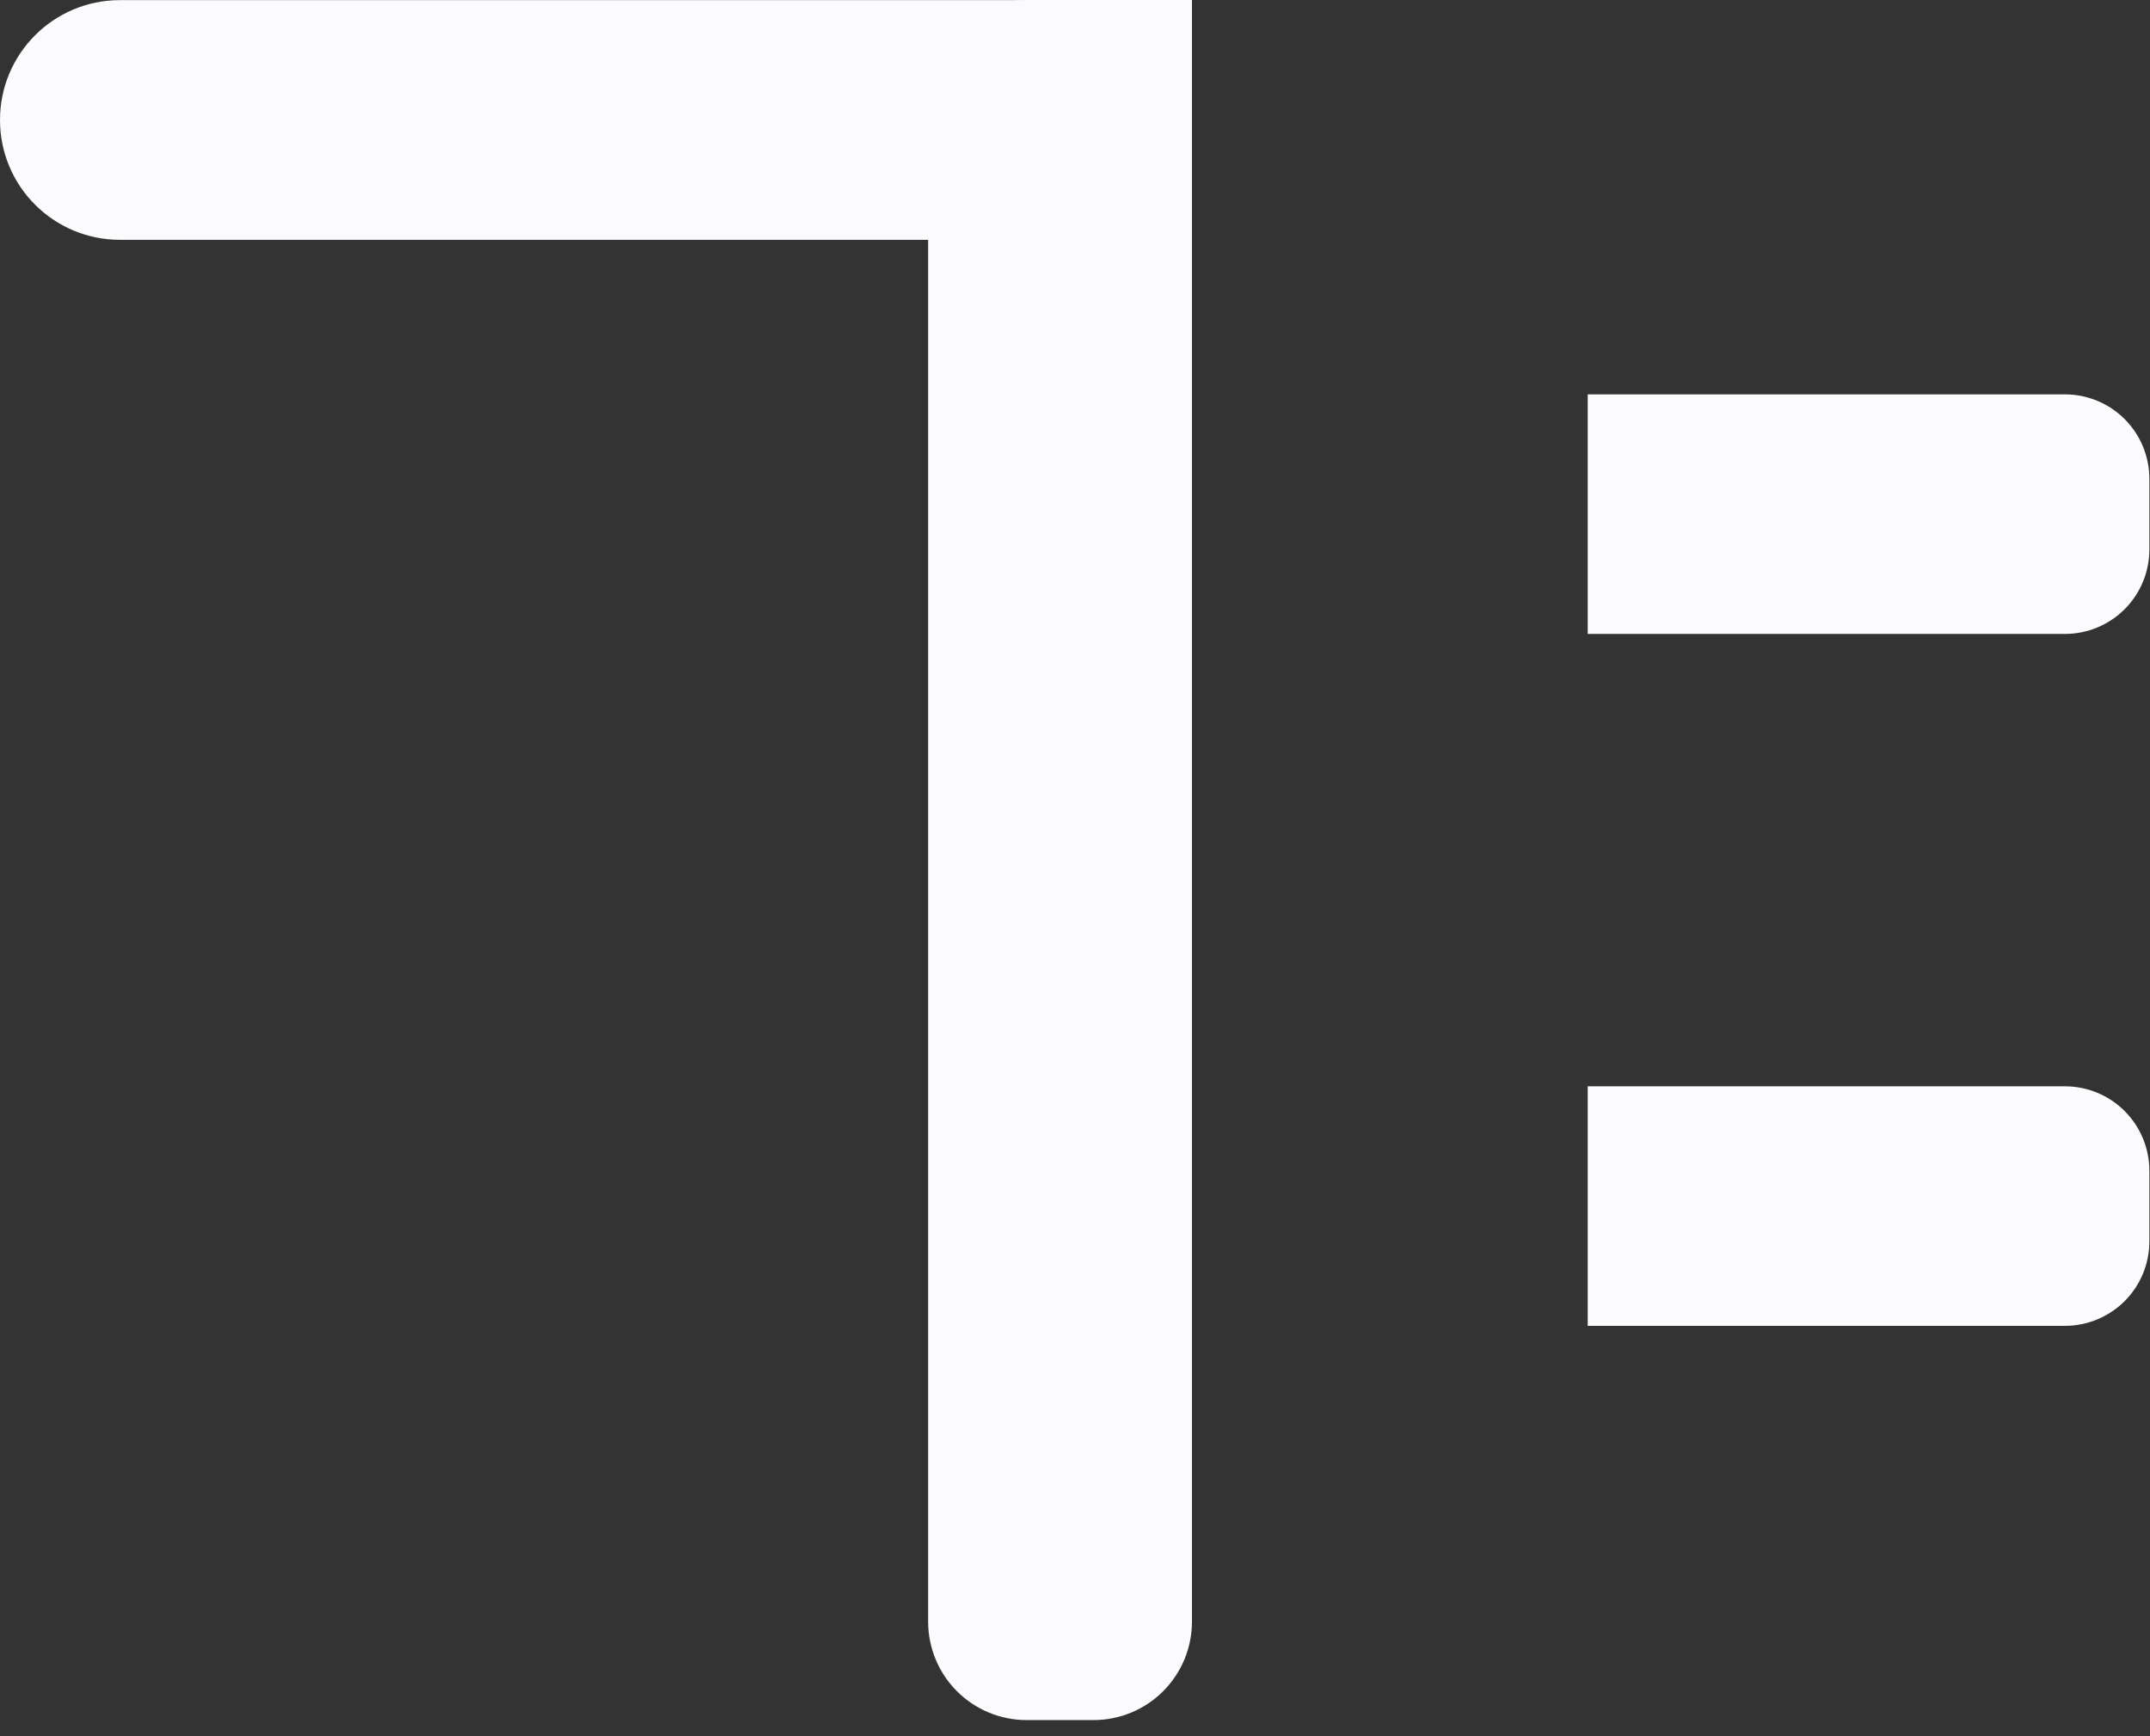 <svg width="78" height="63" viewBox="0 0 78 63" fill="none" xmlns="http://www.w3.org/2000/svg">
<rect x="0" y="0" width="78" height="63" fill="#333333" stroke="none"/>
<g clip-path="url(#clip0)">
<path d="M38.732 0.005H4.349C1.947 0.005 0 1.952 0 4.354C0 6.755 1.947 8.702 4.349 8.702H38.732C41.134 8.702 43.081 6.755 43.081 4.354C43.081 1.952 41.134 0.005 38.732 0.005Z" fill="#FBFBFD"/>
<path d="M43.243 0L43.243 58.844C43.243 59.791 42.867 60.699 42.197 61.369C41.527 62.039 40.619 62.415 39.672 62.415H37.243C36.296 62.415 35.388 62.039 34.718 61.369C34.048 60.699 33.672 59.791 33.672 58.844V3.571C33.672 2.624 34.048 1.716 34.718 1.046C35.388 0.376 36.296 0 37.243 0L43.243 0Z" fill="#FBFBFD"/>
<path d="M57.601 14.31H74.914C75.726 14.31 76.505 14.633 77.08 15.207C77.654 15.782 77.977 16.561 77.977 17.373V19.94C77.977 20.752 77.654 21.531 77.08 22.106C76.505 22.68 75.726 23.003 74.914 23.003H57.601V14.31Z" fill="#FBFBFD"/>
<path d="M57.601 39.418H74.914C75.726 39.418 76.505 39.741 77.08 40.315C77.654 40.89 77.977 41.669 77.977 42.481V45.047C77.977 45.859 77.654 46.638 77.08 47.213C76.505 47.787 75.726 48.11 74.914 48.11H57.601V39.418Z" fill="#FBFBFD"/>
</g>
<defs>
<clipPath id="clip0">
<rect width="77.977" height="62.414" fill="white"/>
</clipPath>
</defs>
</svg>
